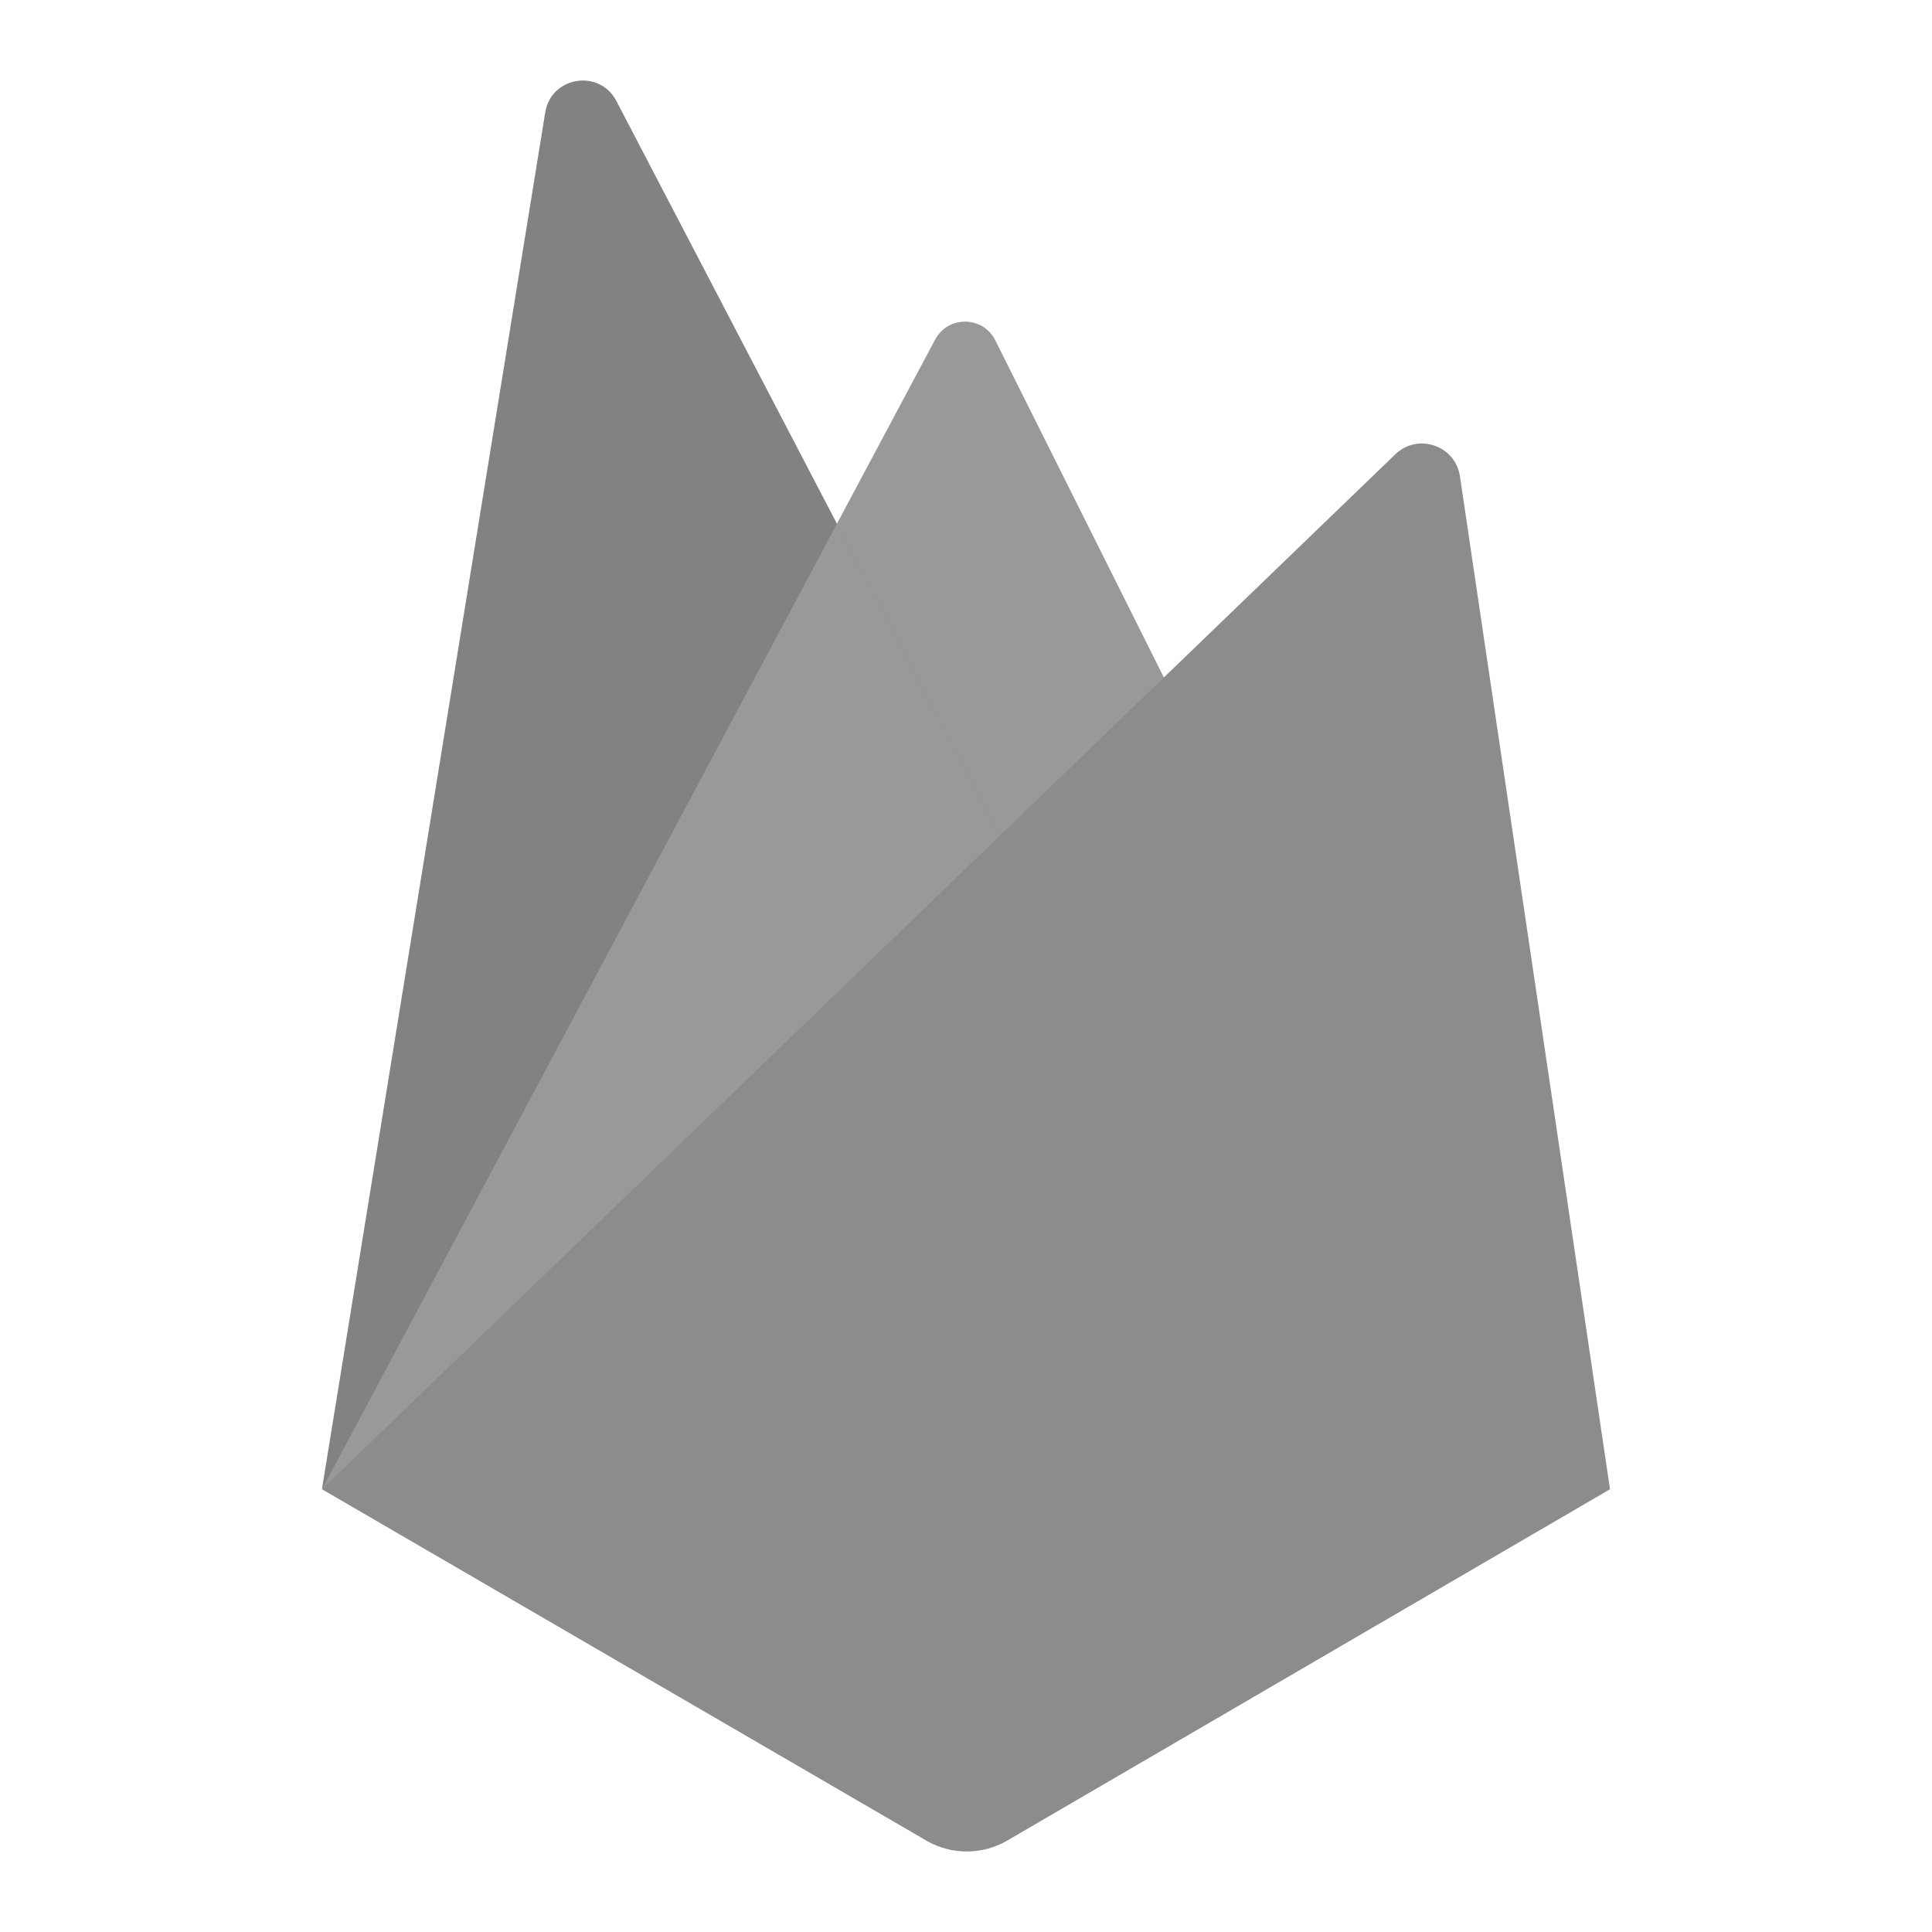 <svg xmlns="http://www.w3.org/2000/svg" fill='none' viewBox="0 0 48 48" width="28px" height="28px"><path fill='#999999' d="M8,37L23.234,8.436c0.321-0.602,1.189-0.591,1.494,0.02L30,19L8,37z"/><path fill='#828282' d="M8,36.992l5.546-34.199c0.145-0.895,1.347-1.089,1.767-0.285L26,22.992L8,36.992z"/><path fill='#999999' d="M8.008 36.986L8.208 36.829 25.737 22.488 20.793 13.012z"/><path fill='#8c8c8c' d="M8,37l26.666-25.713c0.559-0.539,1.492-0.221,1.606,0.547L40,37l-15,8.743 c-0.609,0.342-1.352,0.342-1.961,0L8,37z"/></svg>